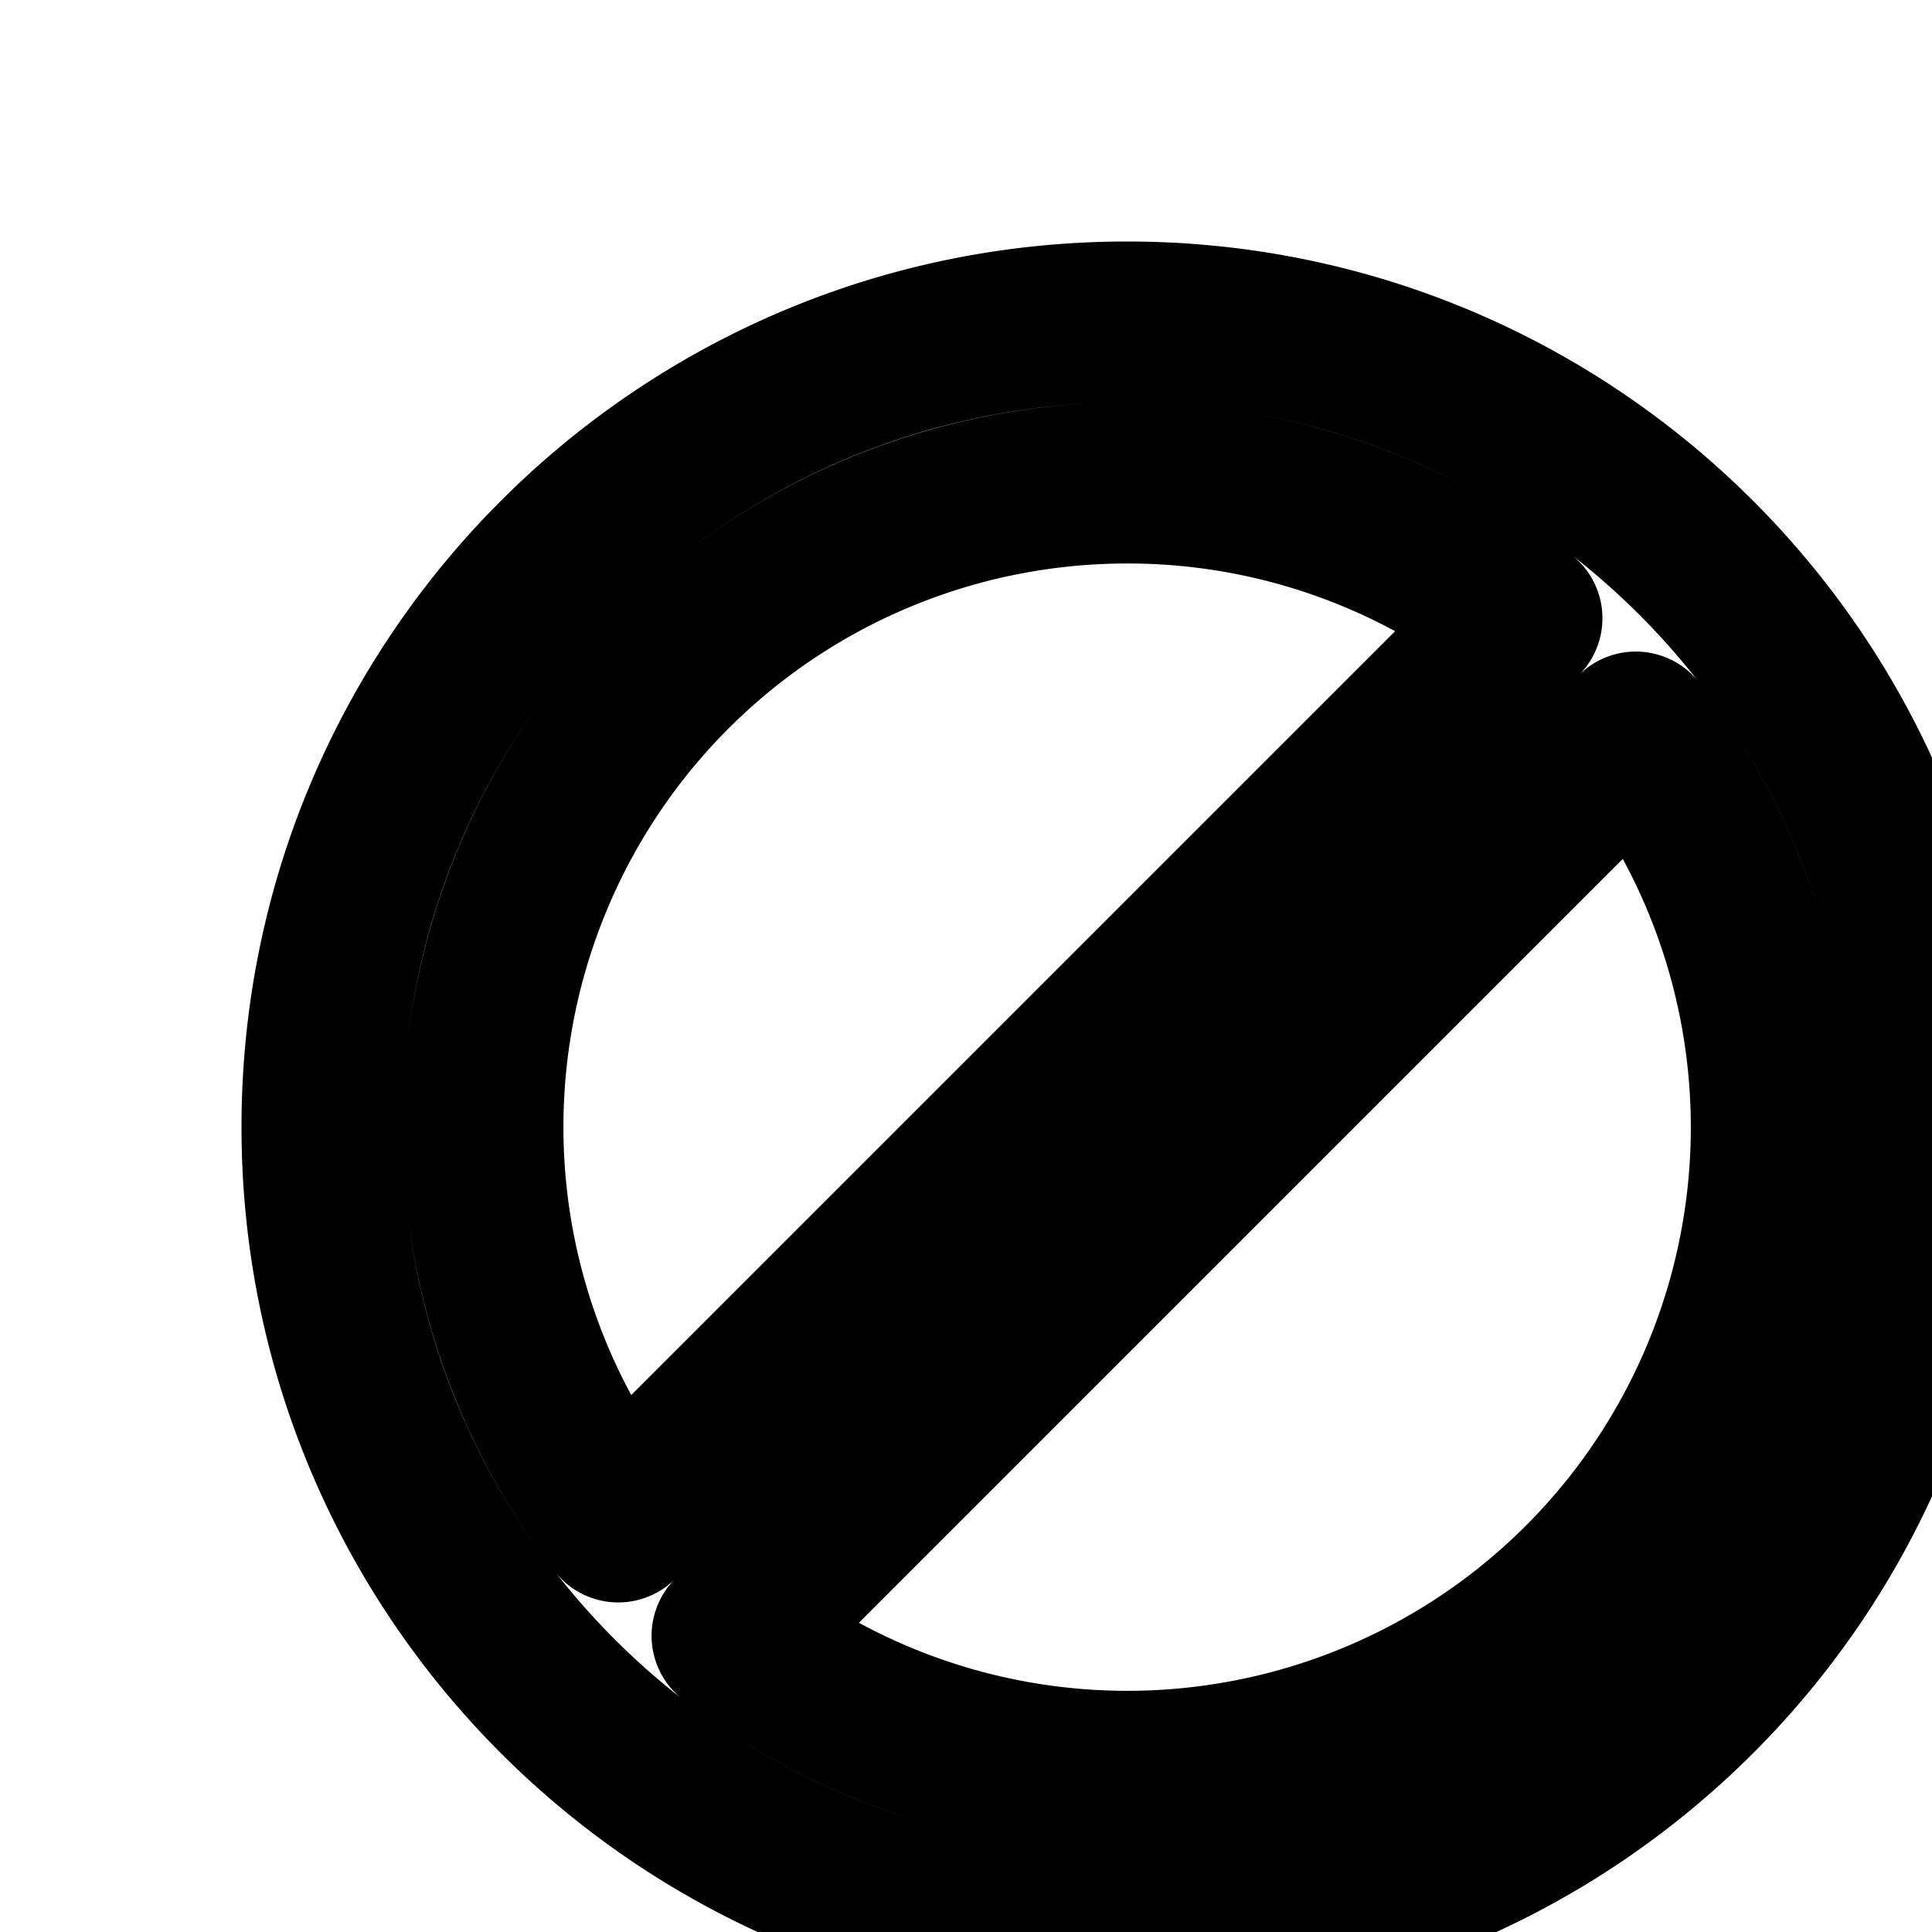 <svg
  xmlns="http://www.w3.org/2000/svg"
  width="24"
  height="24"
  viewBox="0 0 24 24"
  fill="none"
  stroke="currentColor"
  stroke-width="2"
  stroke-linecap="round"
  stroke-linejoin="round"
>
  <path
    fill-rule="evenodd"
    d="M4 14C4 8.477 8.477 4 14 4s10 4.477 10 10-4.477 10-10 10S4 19.523 4 14m10-8a8 8 0 0 0-6.32 12.906L18.906 7.68A7.97 7.97 0 0 0 14 6m6.32 3.094L9.094 20.32A8 8 0 0 0 20.32 9.094"
    clip-rule="evenodd"
  />
  <path d="M39.392 4.08a1 1 0 0 1 .528 1.312l-.004.01-.01.023-.039.09-.148.334a66.853 66.853 0 0 1-2.575 5.11c-1.655 2.951-3.977 6.507-6.484 8.375l-.002.002c-2.487 1.845-2.914 3.817-2.537 5.186C28.515 25.95 29.831 27 31.43 27h.802a3.48 3.48 0 0 1 1.521-1.754c1.103-.633 2.613-.753 4.523-.207a1 1 0 1 1-.55 1.922c-1.59-.454-2.497-.256-2.977.02q-.132.075-.238.167A3.5 3.5 0 0 1 37 30.5h-2a1.5 1.5 0 0 0-1.5-1.5h-2.07c-2.503 0-4.605-1.655-5.237-3.947-.648-2.35.292-5.112 3.273-7.323 2.133-1.59 4.28-4.8 5.933-7.75a65 65 0 0 0 2.635-5.266l.035-.081.009-.02.002-.004v-.001z" />
  <path d="M30.582 31.187a1 1 0 0 1 .231 1.395c-.586.82-1.336 1.565-2.216 2.22a1 1 0 0 1-1.194-1.604c.735-.547 1.332-1.149 1.784-1.78a1 1 0 0 1 1.395-.231" />
  <path
    fill-rule="evenodd"
    d="M25.553 37.833h.002a1 1 0 0 0-1.104-1.669l-.002.002-.03.018a3 3 0 0 1-.155.086 6 6 0 0 1-.668.29C23 36.777 22.116 37 21 37a1 1 0 1 0 0 2c1.384 0 2.5-.277 3.28-.56.389-.142.694-.285.91-.397a5 5 0 0 0 .326-.186l.024-.015.009-.006zM25 37l.555.832z"
    clip-rule="evenodd"
  />
  <path d="M37 40.513a1 1 0 0 0-2-.026 7.4 7.4 0 0 0 .27 2.096 6 6 0 0 0 .278.782l.004.008.02.045.01.018.002.007.002.002v.001s0 .002.895-.446l-.894.448a1 1 0 0 0 1.791-.89l-.007-.015-.039-.092a4 4 0 0 1-.136-.409 5.5 5.5 0 0 1-.196-1.53" />
  <path d="M37.449 34.316a1 1 0 0 0-1.898-.632v.003l-.003.006-.005.017a6 6 0 0 0-.083.273c-.051.18-.119.434-.186.738C35.14 35.32 35 36.149 35 37a1 1 0 1 0 2 0c0-.65.11-1.32.226-1.846a11 11 0 0 1 .207-.79l.013-.04z" />
  <path d="M33.894 34.449a1 1 0 1 0-1.788-.898c-.2.4-.37.83-.512 1.195-.059.148-.113.287-.163.407-.19.457-.387.839-.694 1.2a1 1 0 0 0 1.526 1.294c.496-.585.787-1.18 1.014-1.724.084-.202.155-.383.221-.553.125-.32.236-.604.396-.921" />
  <path d="M43.993 25.275c-.395 1.532-1.381 2.924-2.479 3.583l-1.029-1.716c.57-.341 1.283-1.249 1.572-2.367.275-1.066.13-2.174-.764-3.068l1.414-1.414c1.506 1.506 1.695 3.398 1.286 4.982" />
  <path
    fill-rule="evenodd"
    d="M29.8 40.6a1 1 0 0 0-1.6-1.2l-.002.003-.01.014a9 9 0 0 1-.224.283c-.155.192-.378.46-.645.756-.546.607-1.23 1.282-1.874 1.712a1 1 0 0 0 1.11 1.664c.855-.57 1.672-1.395 2.25-2.038a21 21 0 0 0 .918-1.093l.008-.011.047-.061.015-.02.005-.006zm0 0L29 40l.753.564z"
    clip-rule="evenodd"
  />
</svg>
